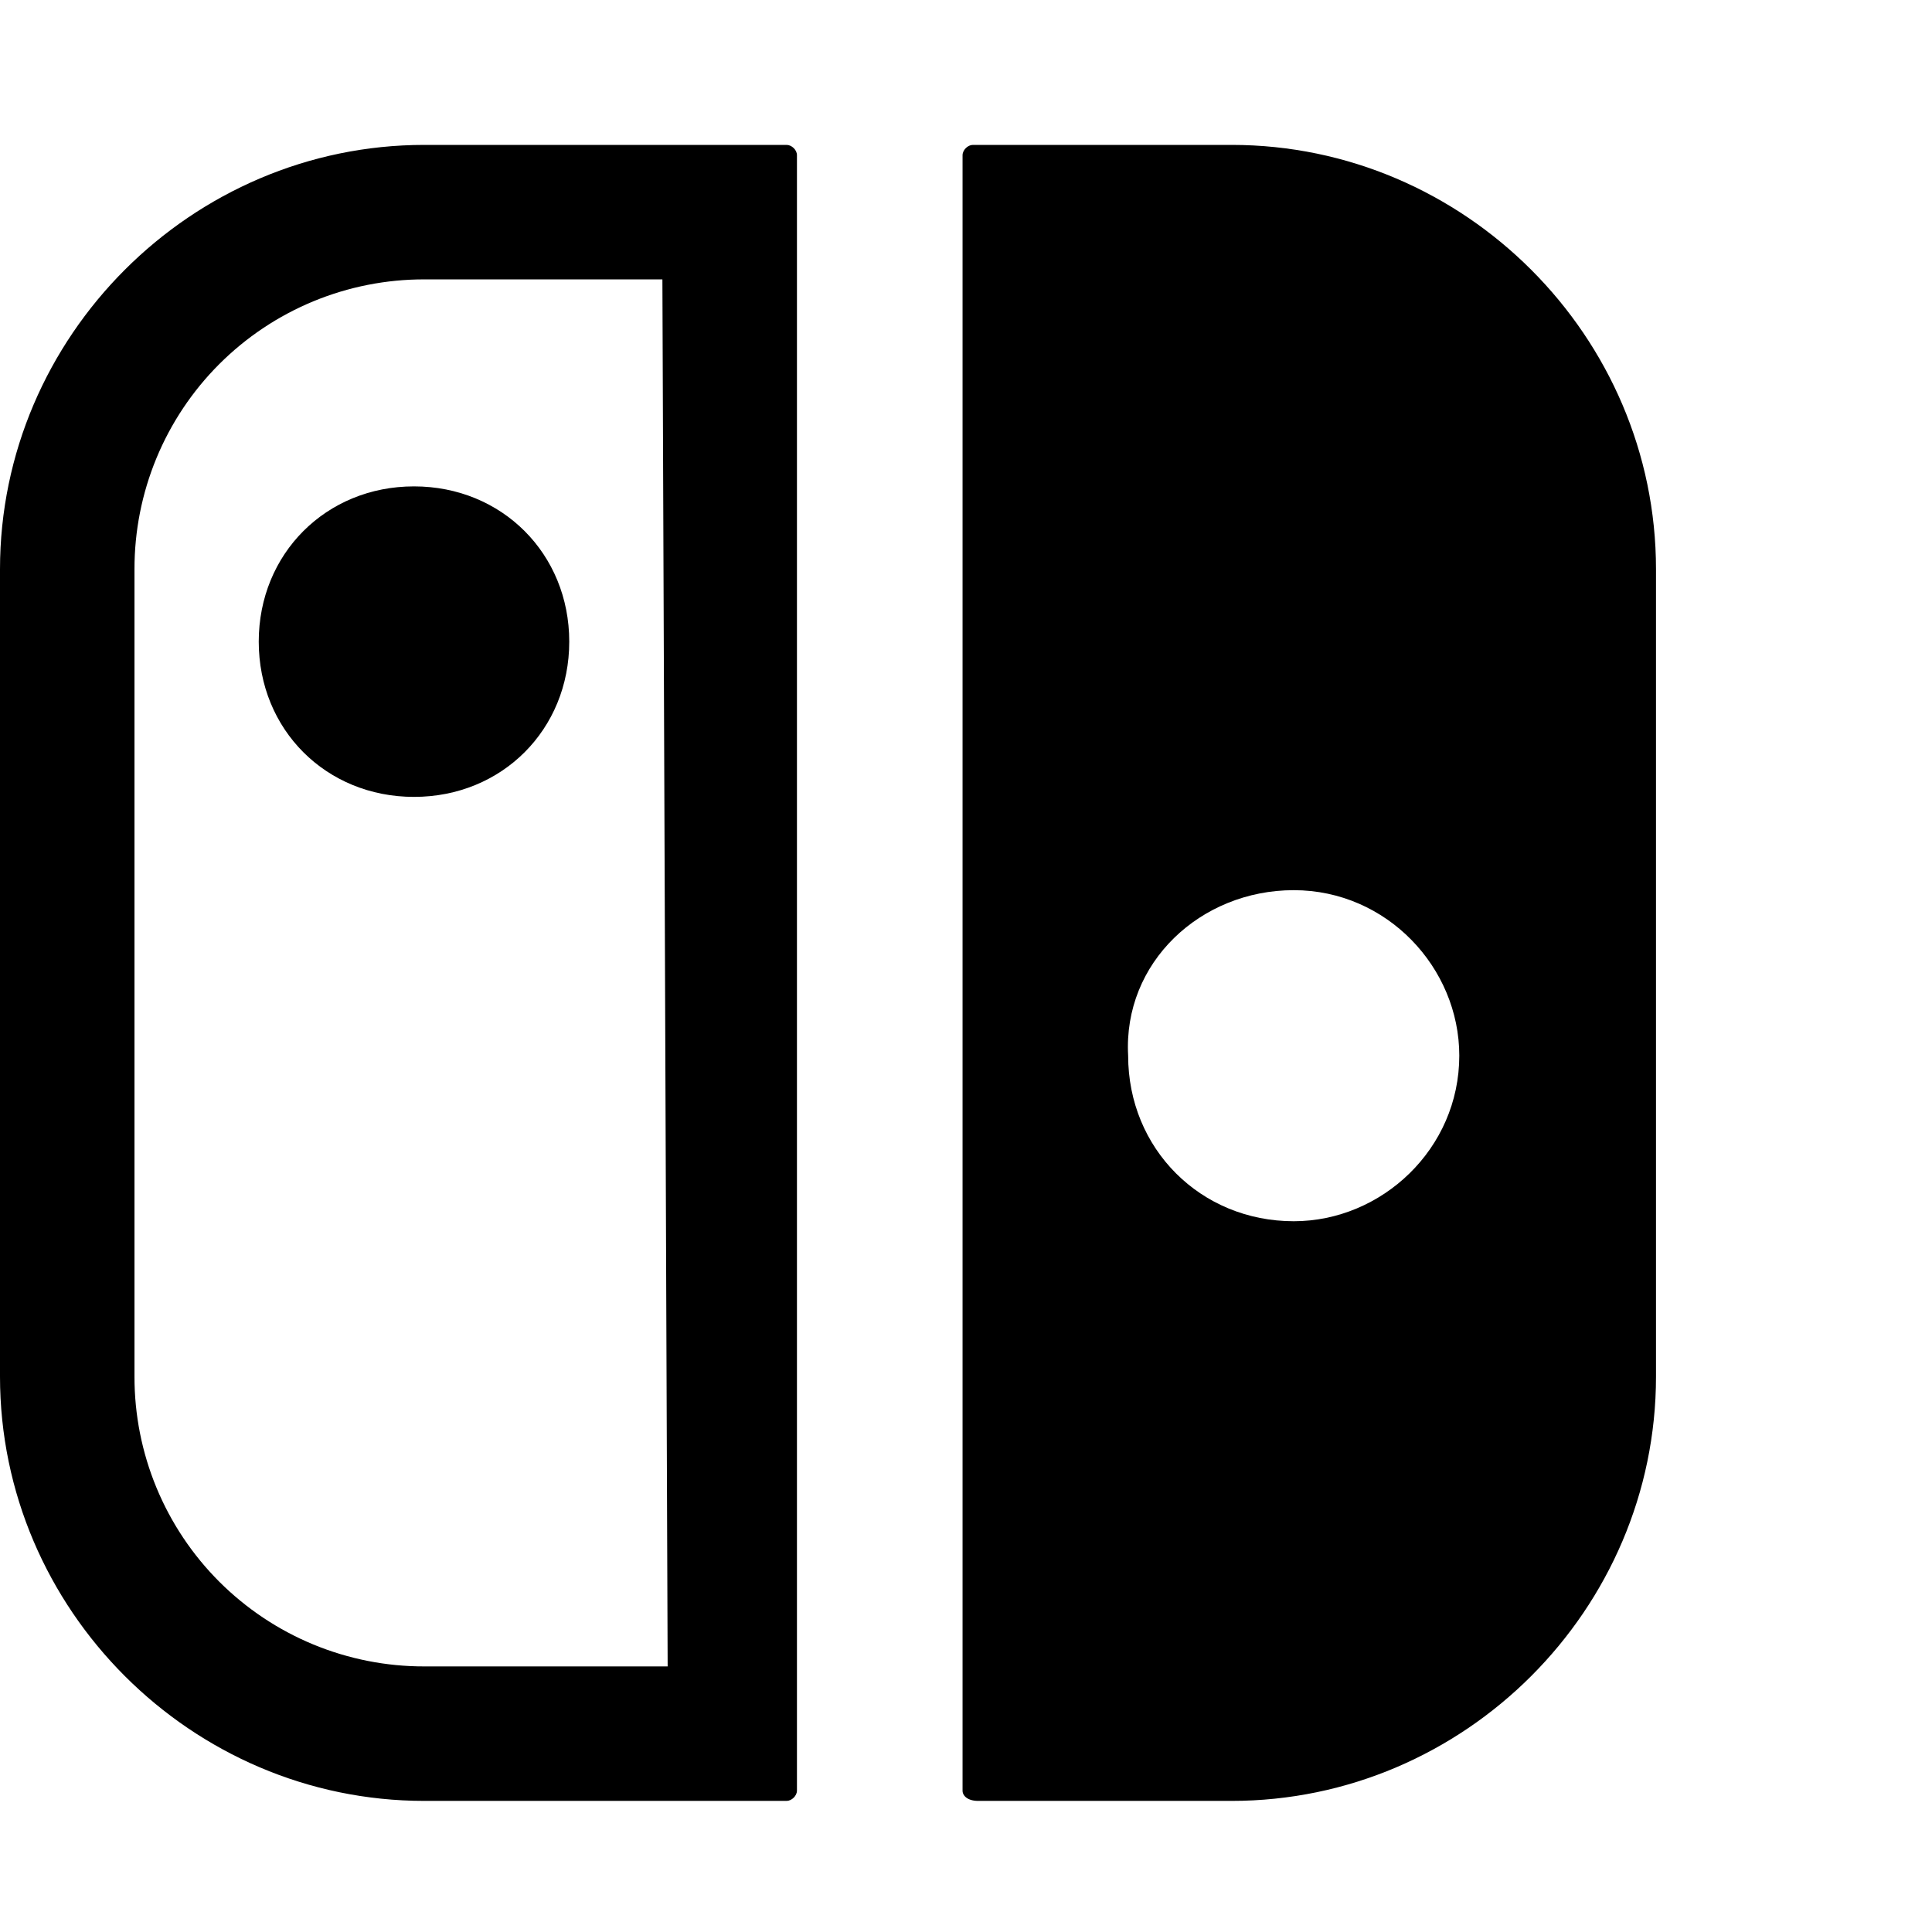 <svg width="120" height="120" viewBox="0 0 120 120" fill="currentColor" xmlns="http://www.w3.org/2000/svg">
<path d="M60.754 111.857H76.5C90.969 111.857 102.857 99.969 102.857 85.5V35.357C102.857 20.893 90.969 9 76.5 9H60.429C60.111 9 59.786 9.317 59.786 9.643V111.214C59.781 111.54 60.107 111.857 60.754 111.857ZM80.357 55.29C86.147 55.29 90.639 60.111 90.639 65.567C90.639 71.361 85.817 75.853 80.357 75.853C74.571 75.853 70.071 71.357 70.071 65.567C69.75 59.786 74.571 55.29 80.357 55.29ZM48.857 9H26.357C11.893 9 0 20.893 0 35.357V85.5C0 99.969 11.893 111.857 26.357 111.857H48.857C49.174 111.857 49.5 111.54 49.5 111.219V9.643C49.504 9.317 49.179 9 48.857 9ZM41.469 103.504H26.357C23.992 103.508 21.649 103.045 19.462 102.142C17.276 101.238 15.29 99.912 13.617 98.24C11.945 96.567 10.619 94.581 9.715 92.394C8.812 90.208 8.349 87.865 8.353 85.5V35.357C8.349 32.992 8.812 30.649 9.715 28.462C10.619 26.276 11.945 24.29 13.617 22.617C15.29 20.945 17.276 19.619 19.462 18.715C21.649 17.812 23.992 17.349 26.357 17.353H41.143L41.469 103.504ZM16.071 39.853C16.071 45.317 20.25 49.496 25.714 49.496C31.179 49.496 35.357 45.317 35.357 39.853C35.357 34.397 31.179 30.21 25.714 30.21C20.25 30.21 16.071 34.397 16.071 39.853Z" />
</svg>
